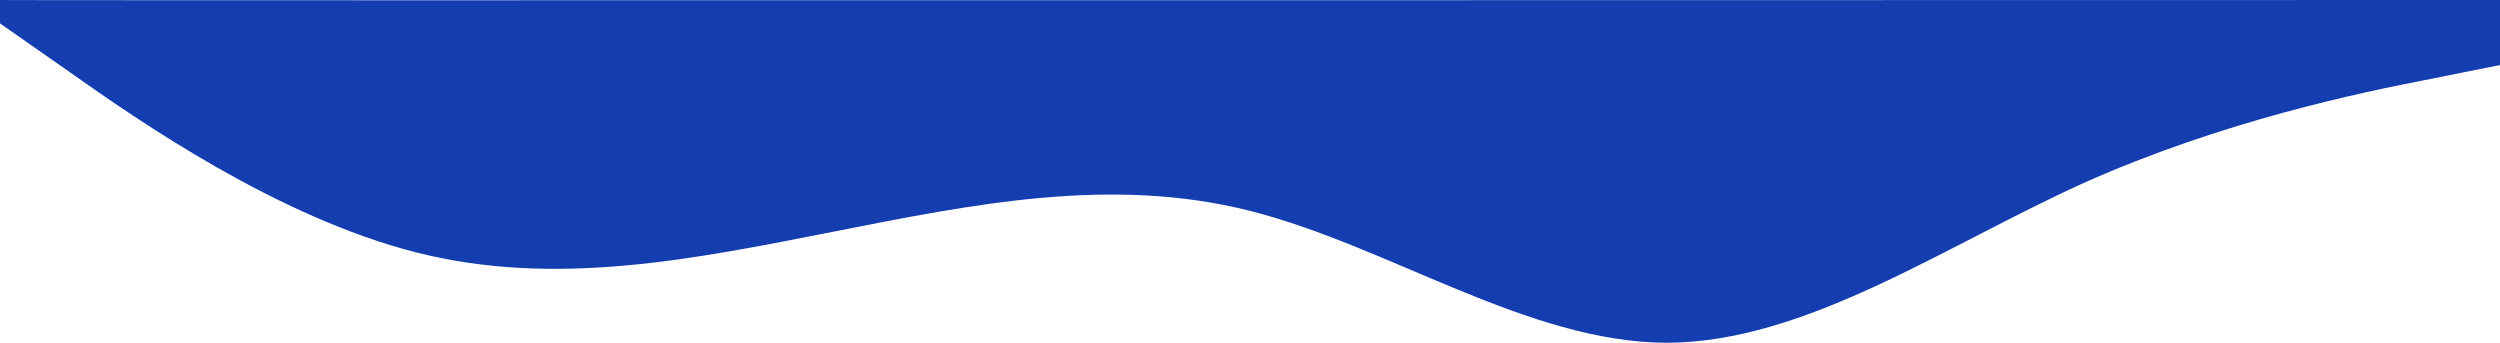 <svg xmlns="http://www.w3.org/2000/svg" width="1920" height="263.242" viewBox="0 0 1920 263.242">
  <path id="svg" d="M0,0,53.333,37.3C106.667,75,213.333,149,320,176s213.333,5,320-16,213.333-43,320-16,213.333,101,320,101.3c106.667-.3,213.333-74.3,320-122.6,106.667-47.7,213.333-69.7,266.667-80L1920,32V-17.942c-106.667,0-1920.632.439-1920,0,.284.173,1.334,0,0,0Z" transform="translate(0 17.942)" fill="#143db0"/>
</svg>
